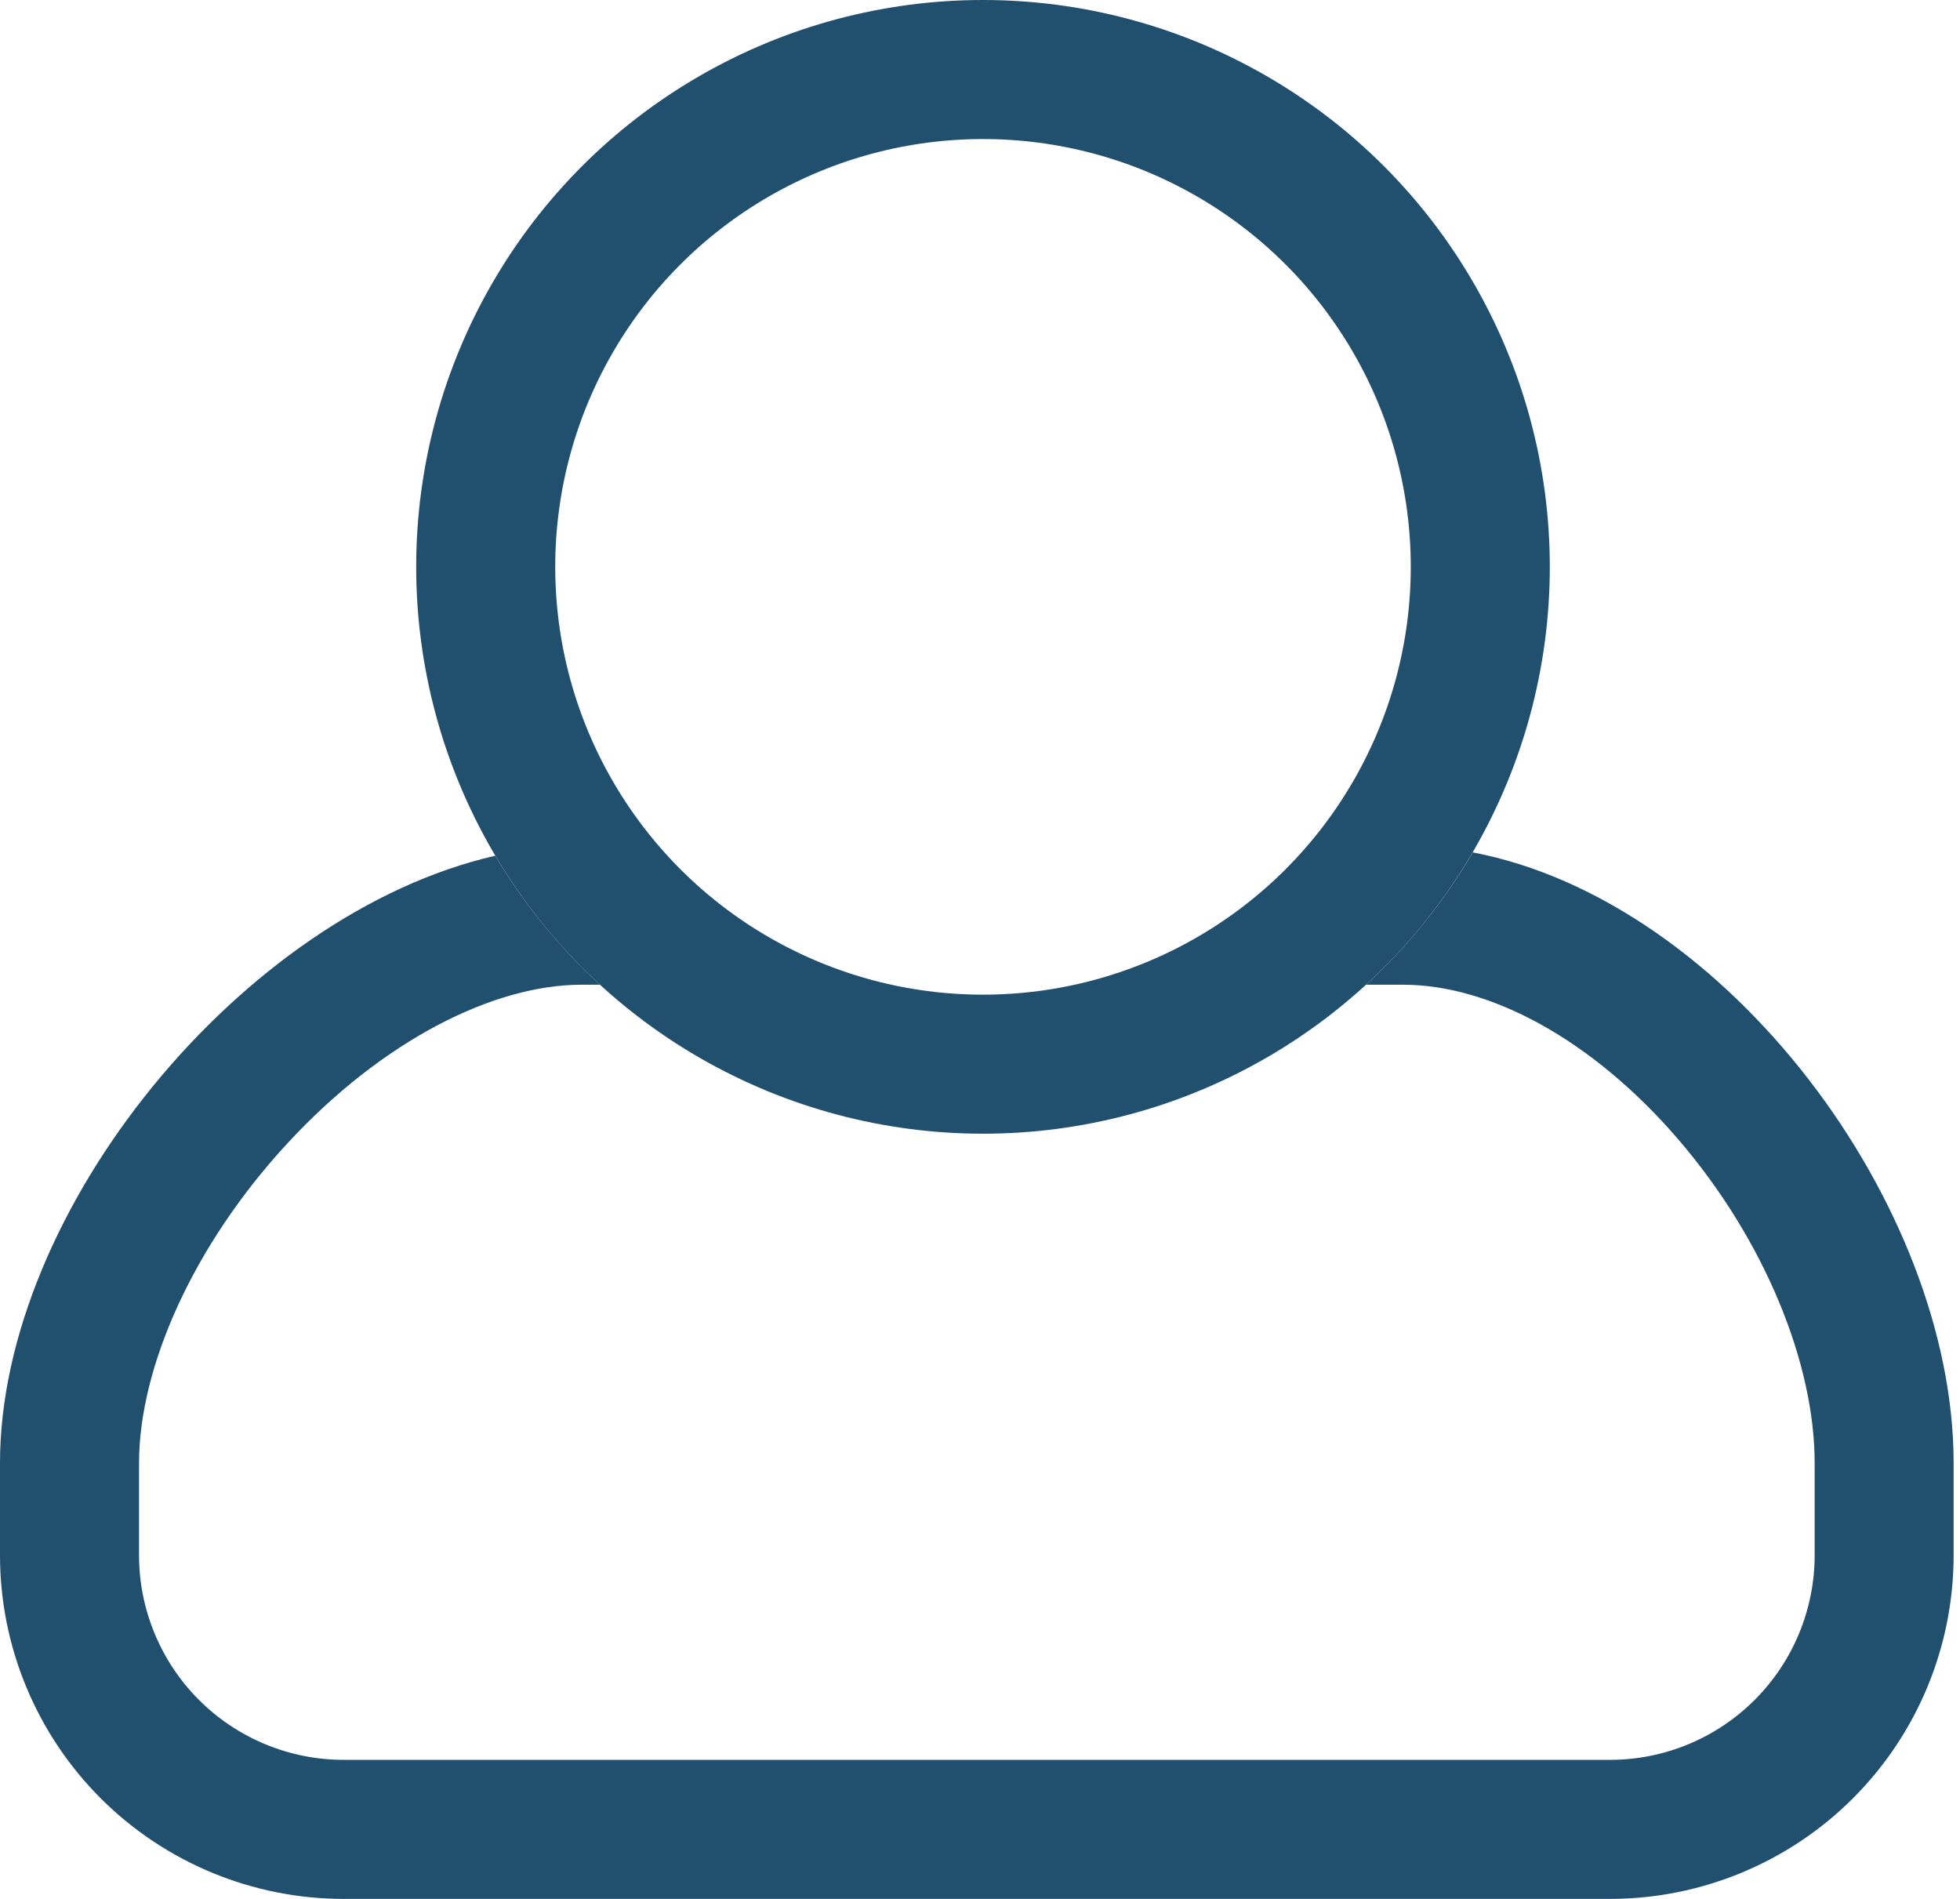 <svg width="32" height="31" viewBox="0 0 32 31" fill="none" xmlns="http://www.w3.org/2000/svg">
<circle cx="16.049" cy="9.254" r="8.119" stroke="#21506E" stroke-width="2.27"/>
<path fill-rule="evenodd" clip-rule="evenodd" d="M8.086 13.97C3.956 14.914 0 19.763 0 23.884V25.389C0 26.877 0.591 28.304 1.643 29.357C2.696 30.409 4.123 31 5.611 31H26.295C27.781 30.997 29.205 30.406 30.255 29.355C31.305 28.304 31.895 26.88 31.896 25.394V23.884C31.896 19.676 28.197 14.71 24.045 13.915C23.574 14.721 22.985 15.449 22.302 16.076H22.911C24.311 16.076 25.983 16.952 27.403 18.604C28.811 20.243 29.627 22.256 29.627 23.884V25.392C29.626 26.277 29.274 27.125 28.649 27.75C28.024 28.376 27.177 28.728 26.293 28.73H5.611C4.725 28.73 3.875 28.378 3.249 27.752C2.622 27.125 2.27 26.275 2.27 25.389V23.884C2.27 22.332 3.147 20.337 4.692 18.666C6.245 16.985 8.058 16.076 9.491 16.076H9.797C9.129 15.463 8.551 14.754 8.086 13.97Z" fill="#21506E"/>
</svg>
